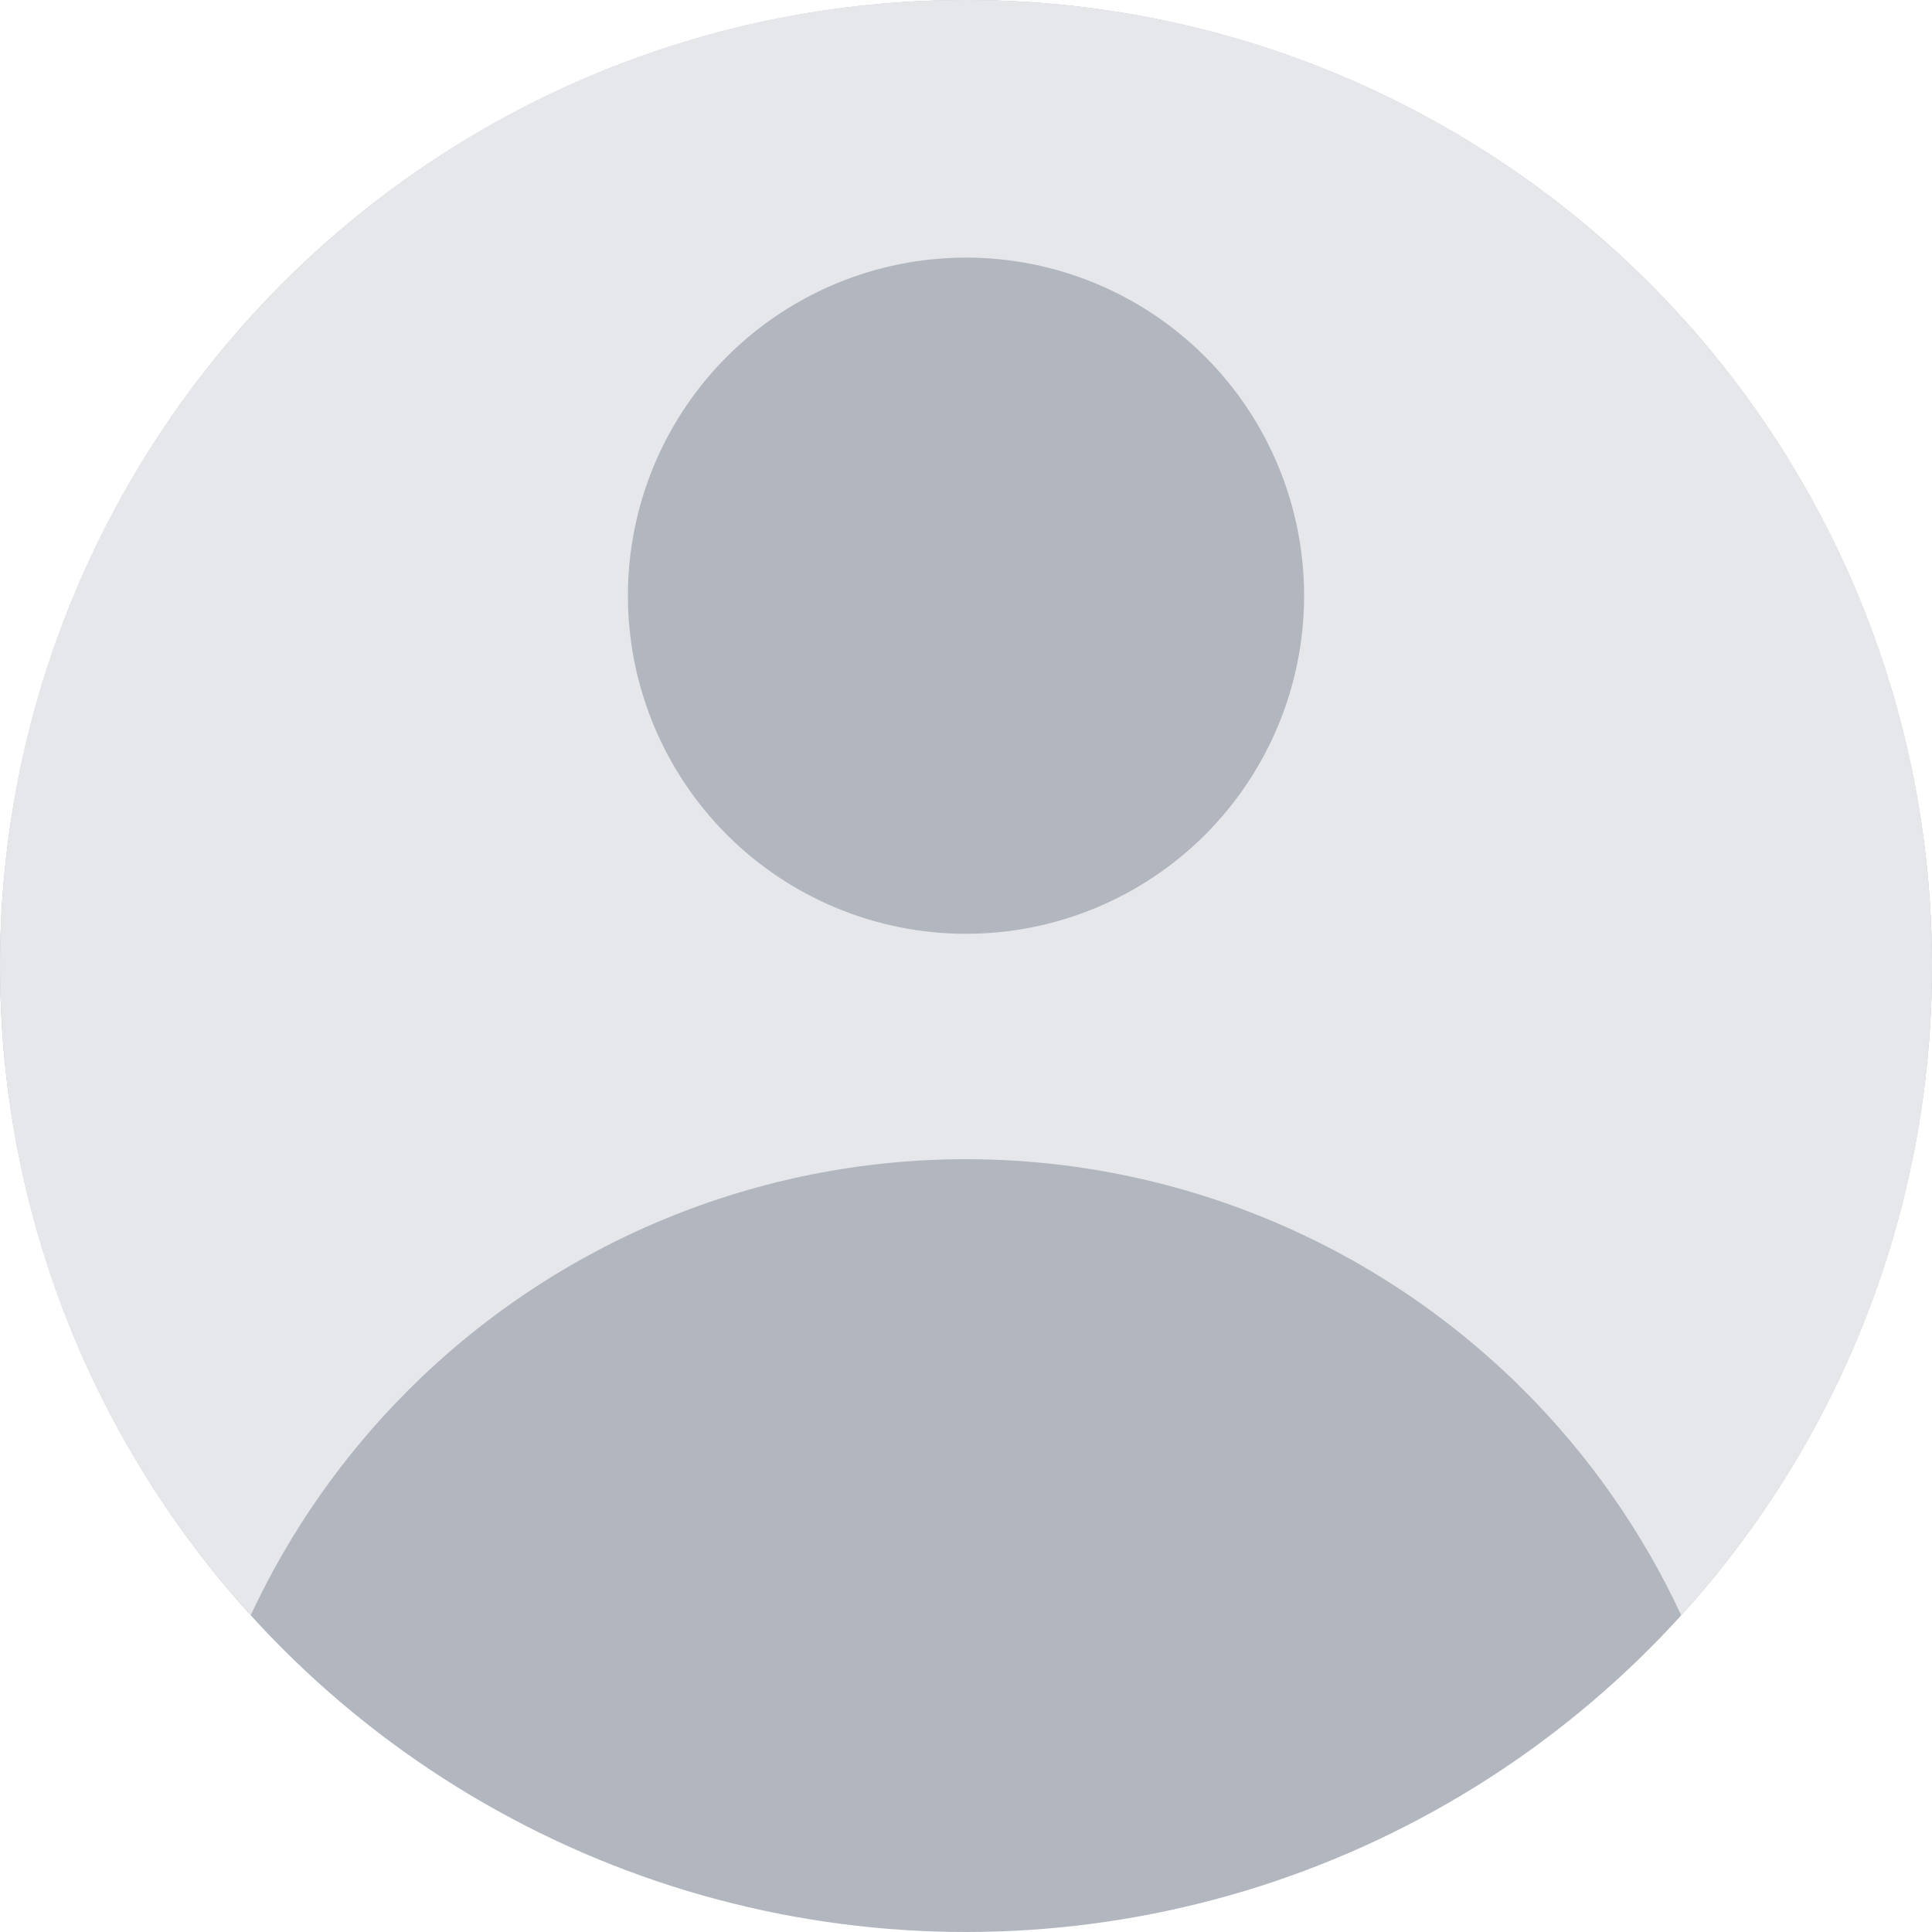 <svg width="48" height="48" viewBox="0 0 48 48" fill="none" xmlns="http://www.w3.org/2000/svg">
<circle cx="24" cy="24" r="24" fill="#B2B7BF"/>
<path fill-rule="evenodd" clip-rule="evenodd" d="M41.77 40.131C45.641 35.87 48 30.21 48 24C48 10.745 37.255 0 24 0C10.745 0 0 10.745 0 24C0 30.21 2.359 35.87 6.229 40.131C7.195 38.055 8.519 36.163 10.141 34.541C11.961 32.721 14.121 31.277 16.499 30.292C18.877 29.307 21.426 28.8 24 28.8C26.574 28.8 29.122 29.307 31.5 30.292C33.879 31.277 36.039 32.721 37.859 34.541C39.481 36.163 40.804 38.055 41.77 40.131ZM29.94 20.74C28.364 22.315 26.228 23.2 24 23.2C21.772 23.2 19.636 22.315 18.06 20.74C16.485 19.164 15.6 17.028 15.6 14.8C15.6 12.572 16.485 10.436 18.06 8.86C19.636 7.285 21.772 6.4 24 6.4C26.228 6.4 28.364 7.285 29.94 8.86C31.515 10.436 32.4 12.572 32.4 14.8C32.4 17.028 31.515 19.164 29.94 20.74Z" fill="#E5E7EB"/>
</svg>
